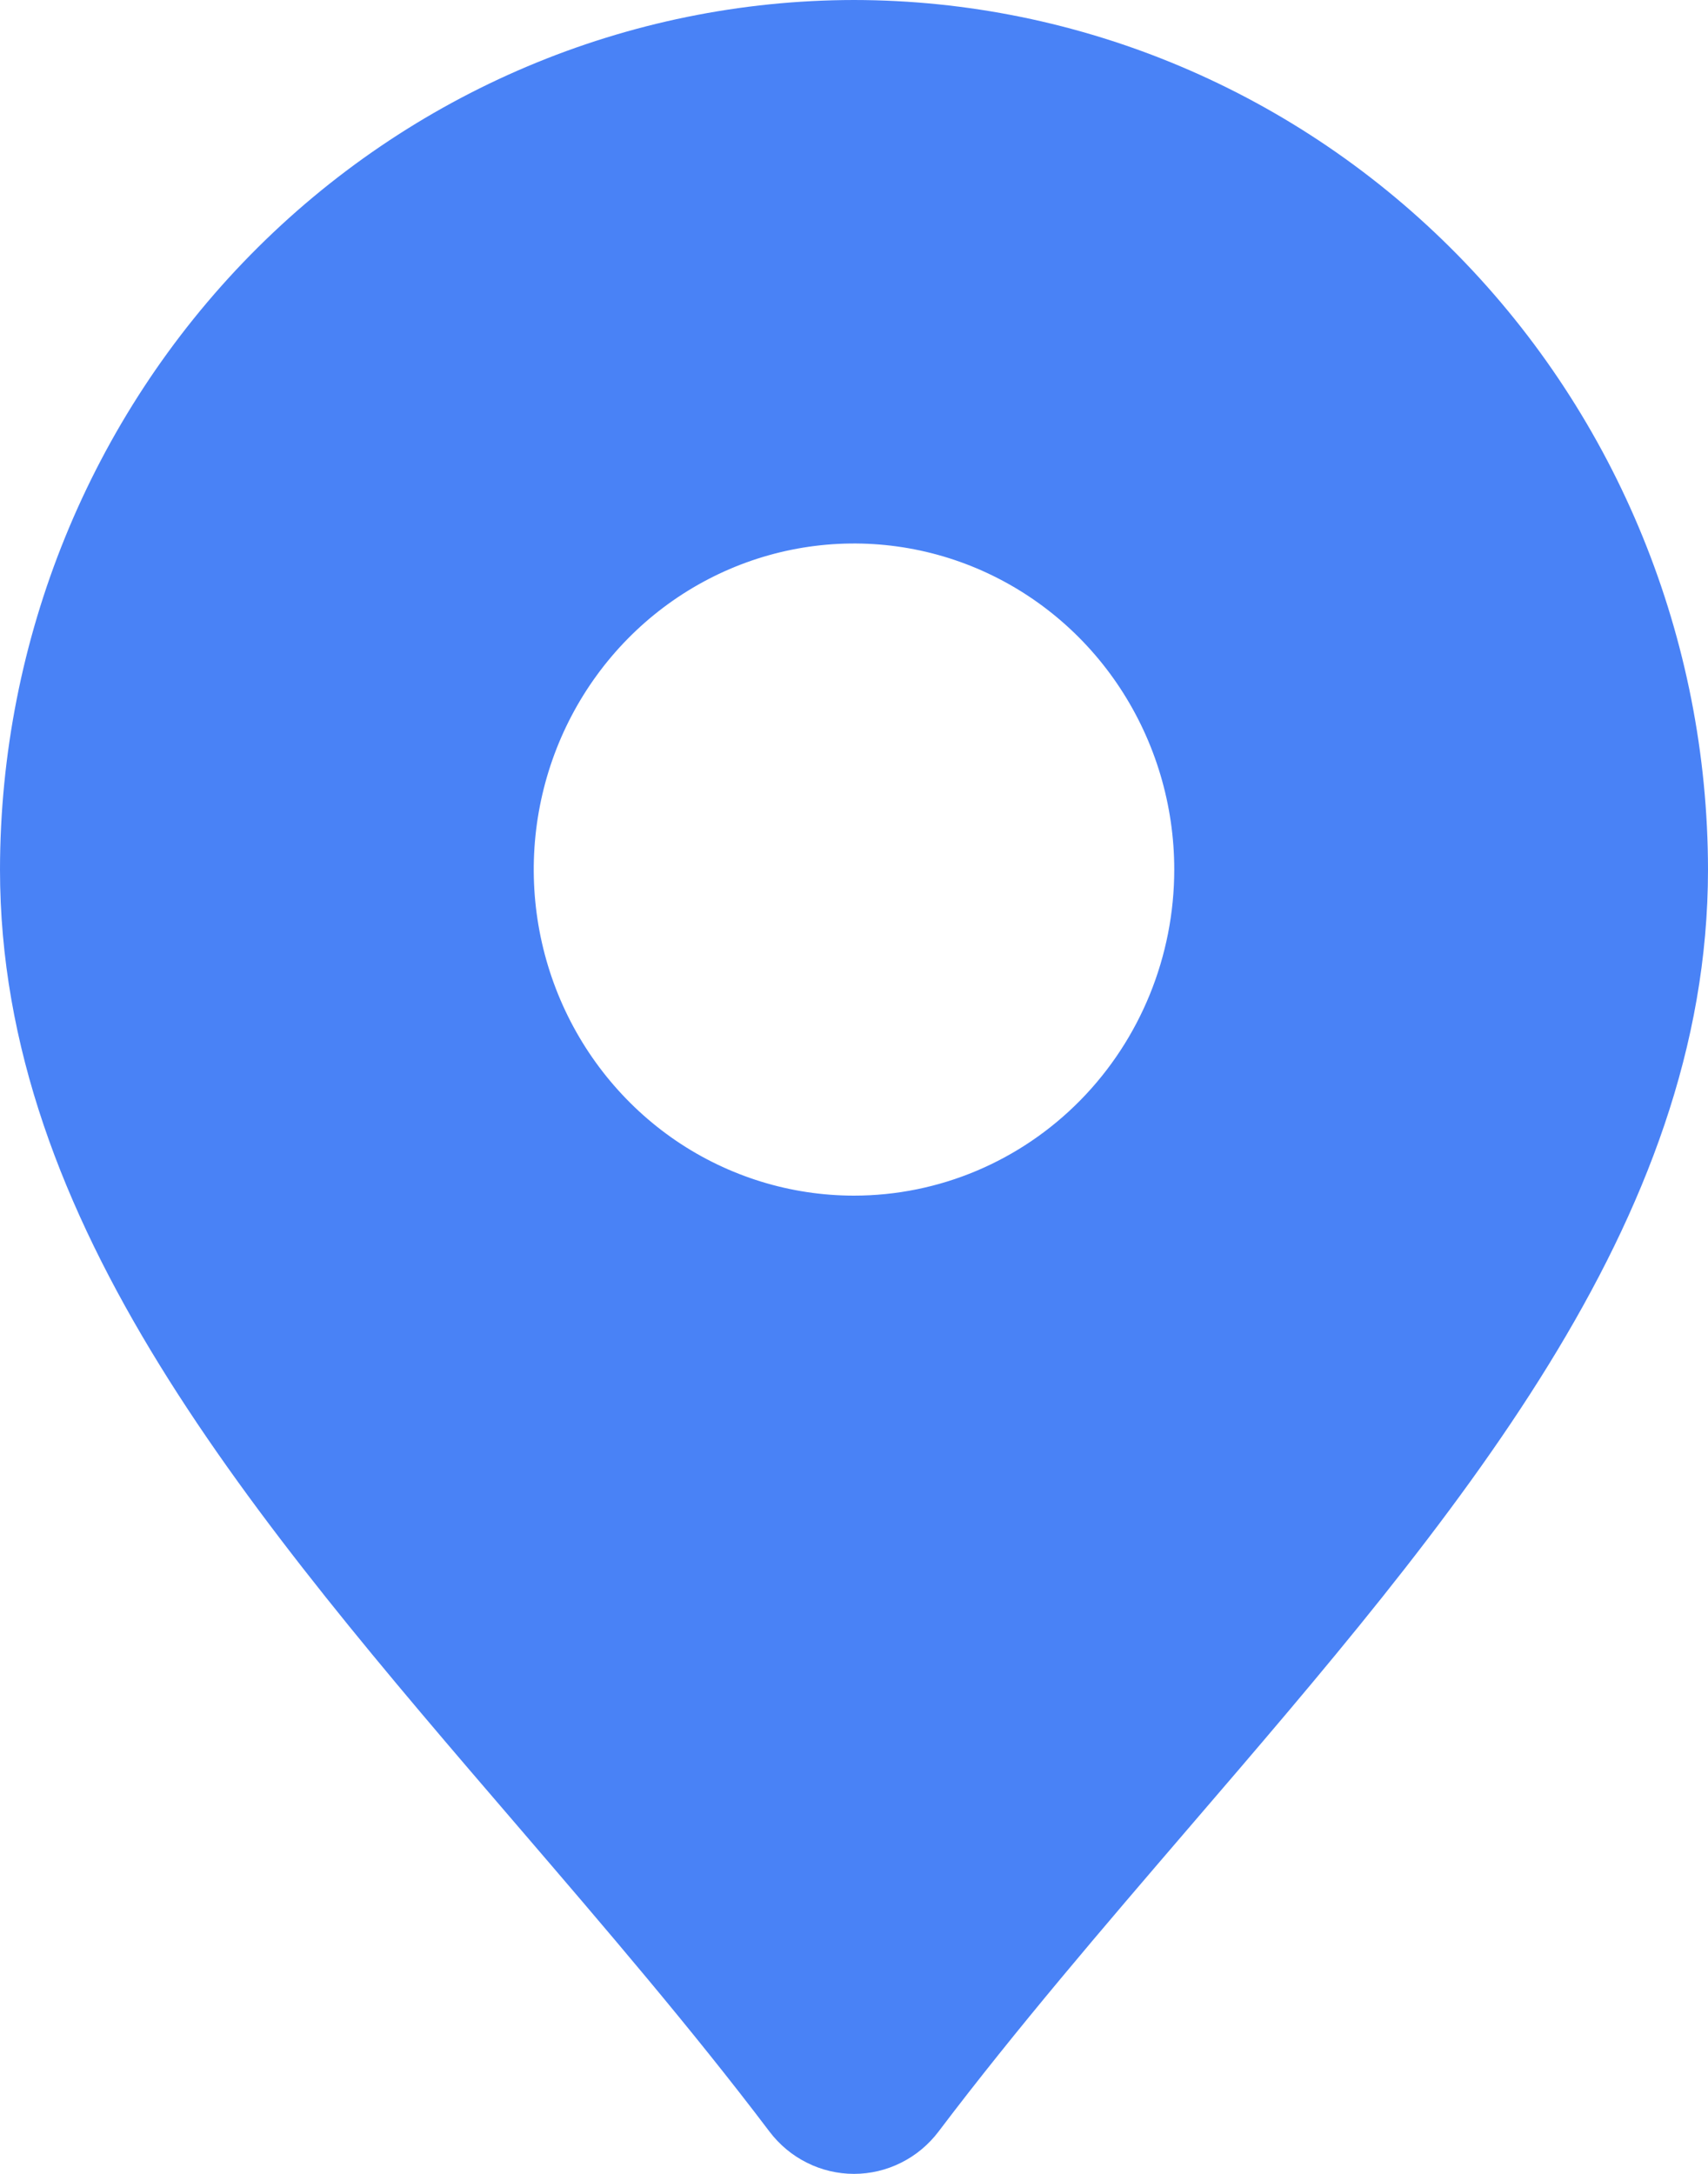 <svg xmlns="http://www.w3.org/2000/svg" width="22" height="28" fill="none" viewBox="0 0 22 28"><path fill="#4982F6" d="M11 0C8.084 0.003 5.288 1.184 3.225 3.284C1.163 5.384 0.003 8.231 0 11.2C0 15.757 3.249 19.542 6.691 23.547C7.78 24.816 8.907 26.128 9.911 27.455C10.039 27.624 10.204 27.762 10.393 27.856C10.582 27.951 10.79 28 11 28C11.21 28 11.418 27.951 11.607 27.856C11.796 27.762 11.961 27.624 12.089 27.455C13.093 26.128 14.22 24.816 15.309 23.547C18.751 19.542 22 15.757 22 11.2C21.997 8.231 20.837 5.384 18.775 3.284C16.712 1.184 13.916 0.003 11 0ZM11 15.4C10.184 15.4 9.387 15.154 8.708 14.693C8.03 14.231 7.501 13.575 7.189 12.808C6.877 12.04 6.795 11.196 6.954 10.381C7.113 9.566 7.506 8.818 8.083 8.23C8.66 7.643 9.395 7.243 10.195 7.081C10.995 6.919 11.825 7.002 12.579 7.32C13.332 7.638 13.977 8.176 14.43 8.867C14.883 9.558 15.125 10.37 15.125 11.2C15.125 12.314 14.69 13.383 13.917 14.17C13.143 14.958 12.094 15.4 11 15.4Z"/></svg>